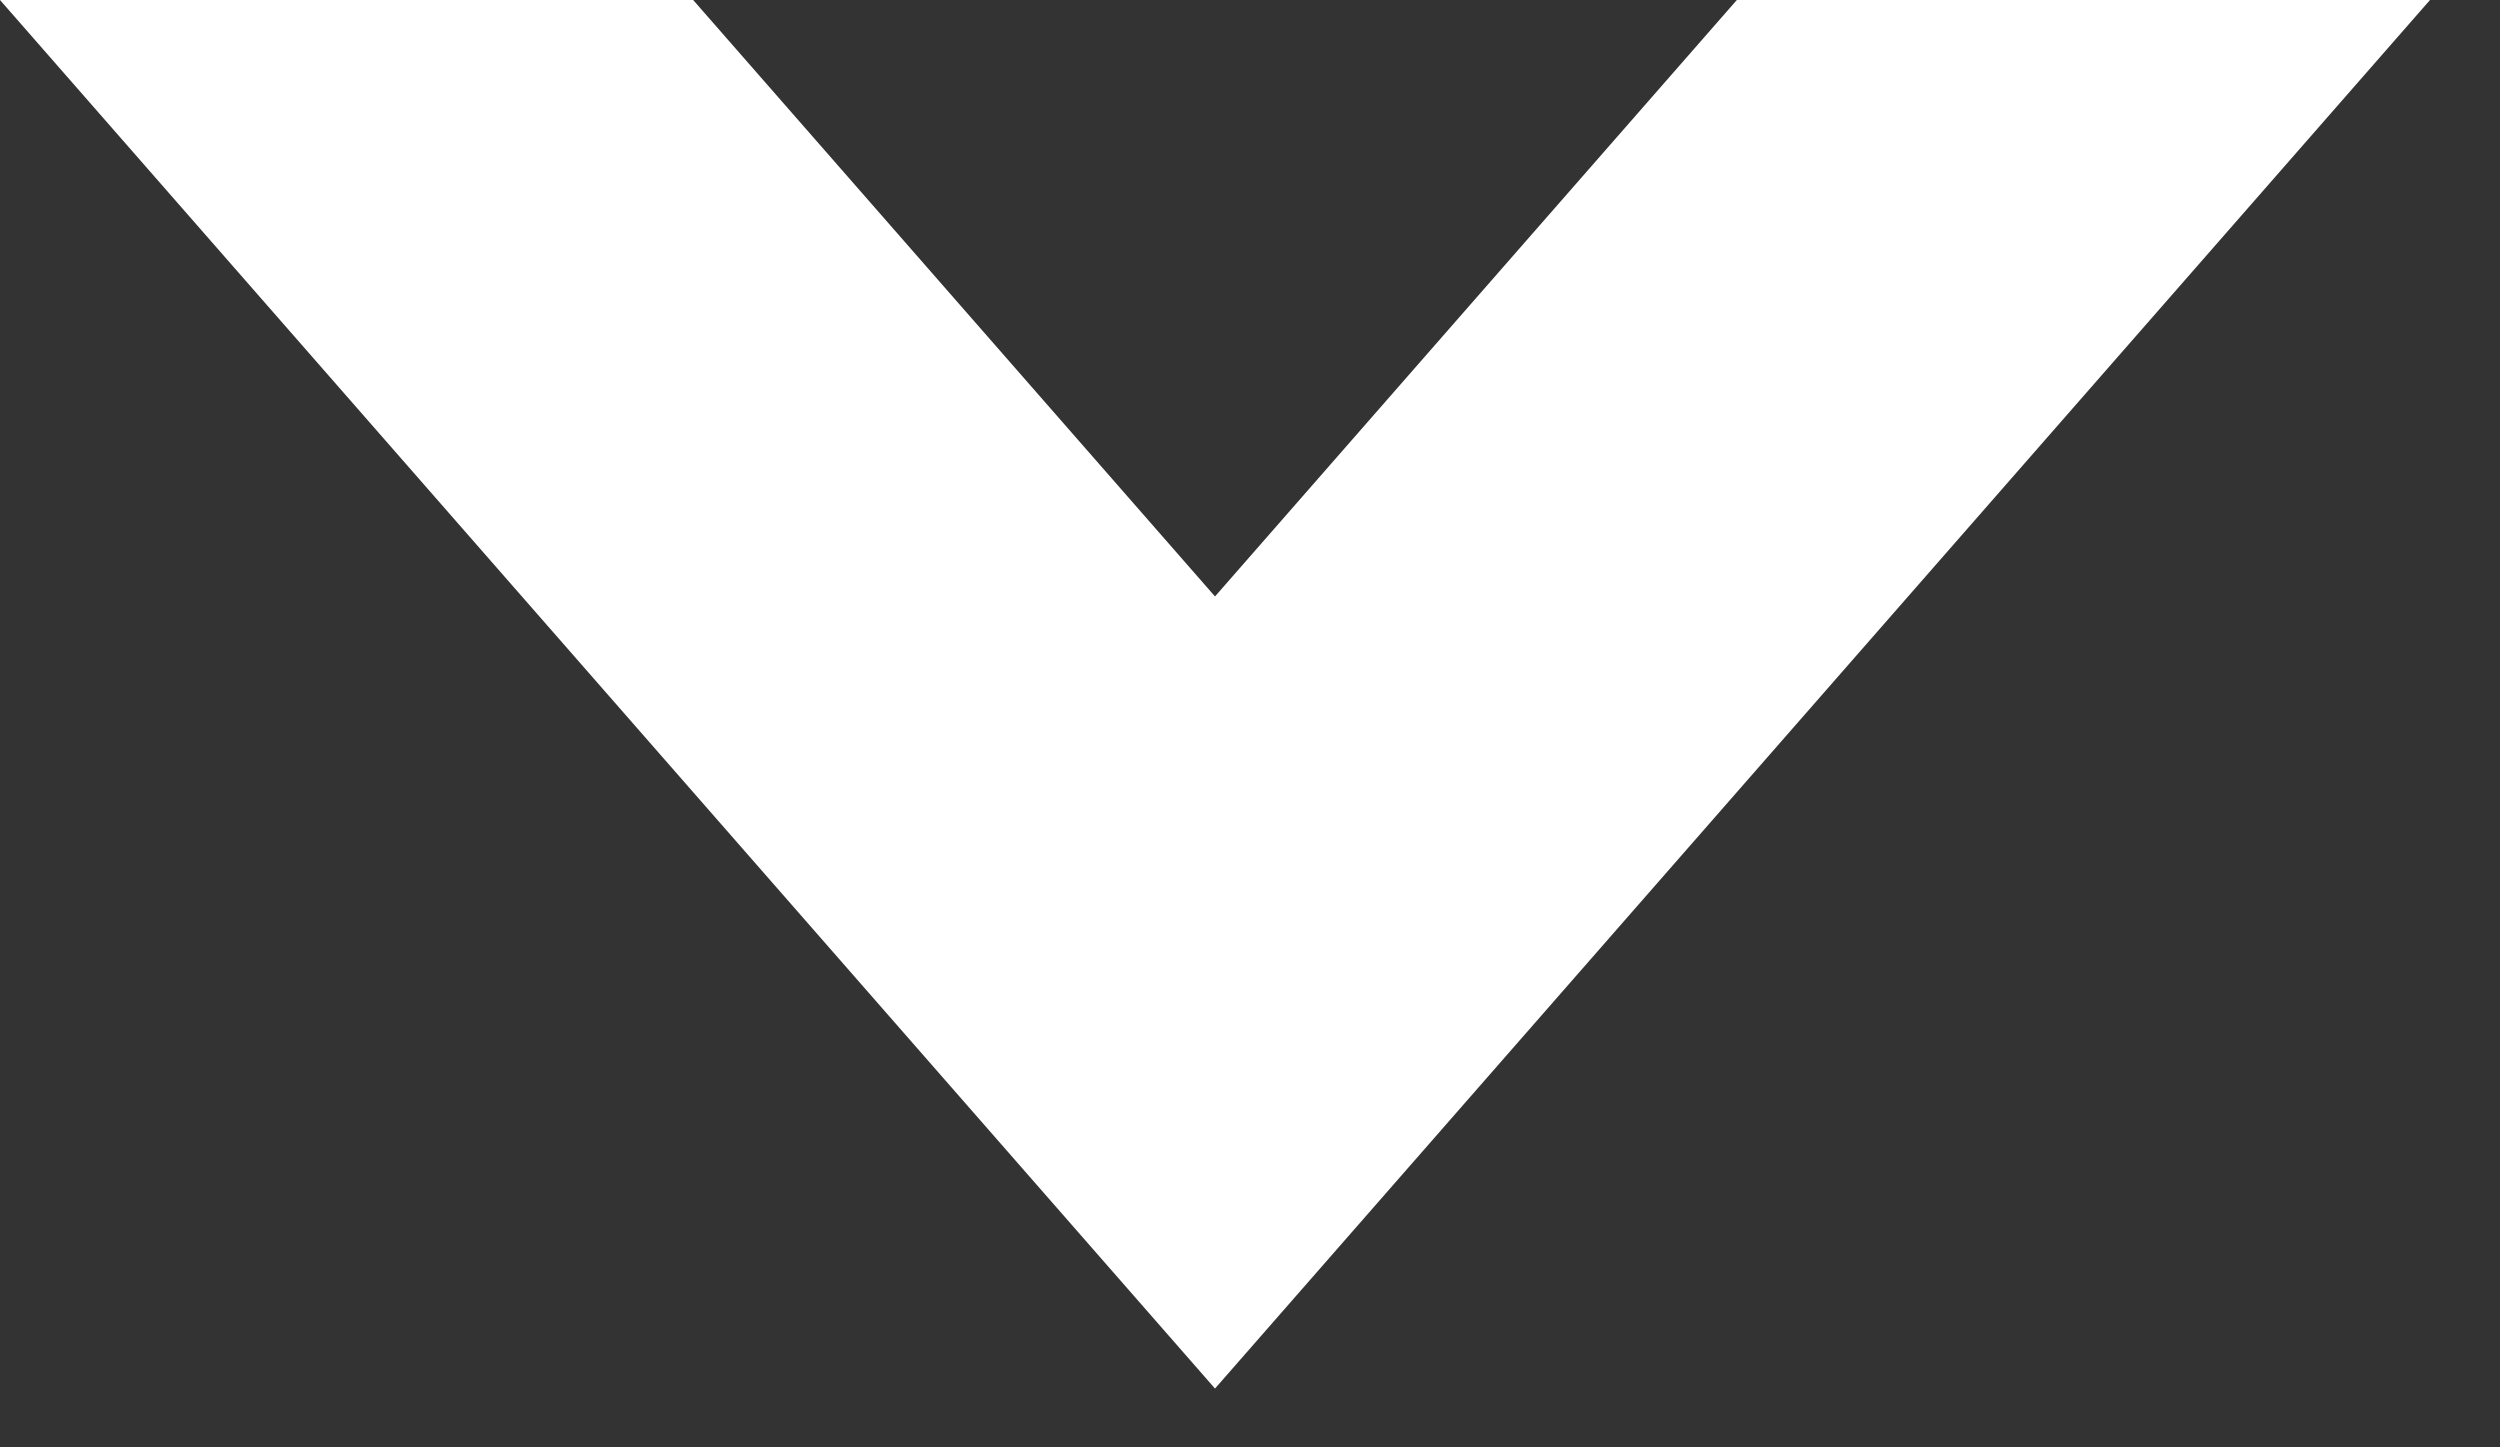 <svg width="19" height="11" fill="none" xmlns="http://www.w3.org/2000/svg"><rect width="100%" height="100%" fill="#333333" stroke="none"/><path d="M5.268 0l3.966 4.533L13.2 0h5.268L9.234 10.553 0 0h5.268z" fill="#fff"/></svg>